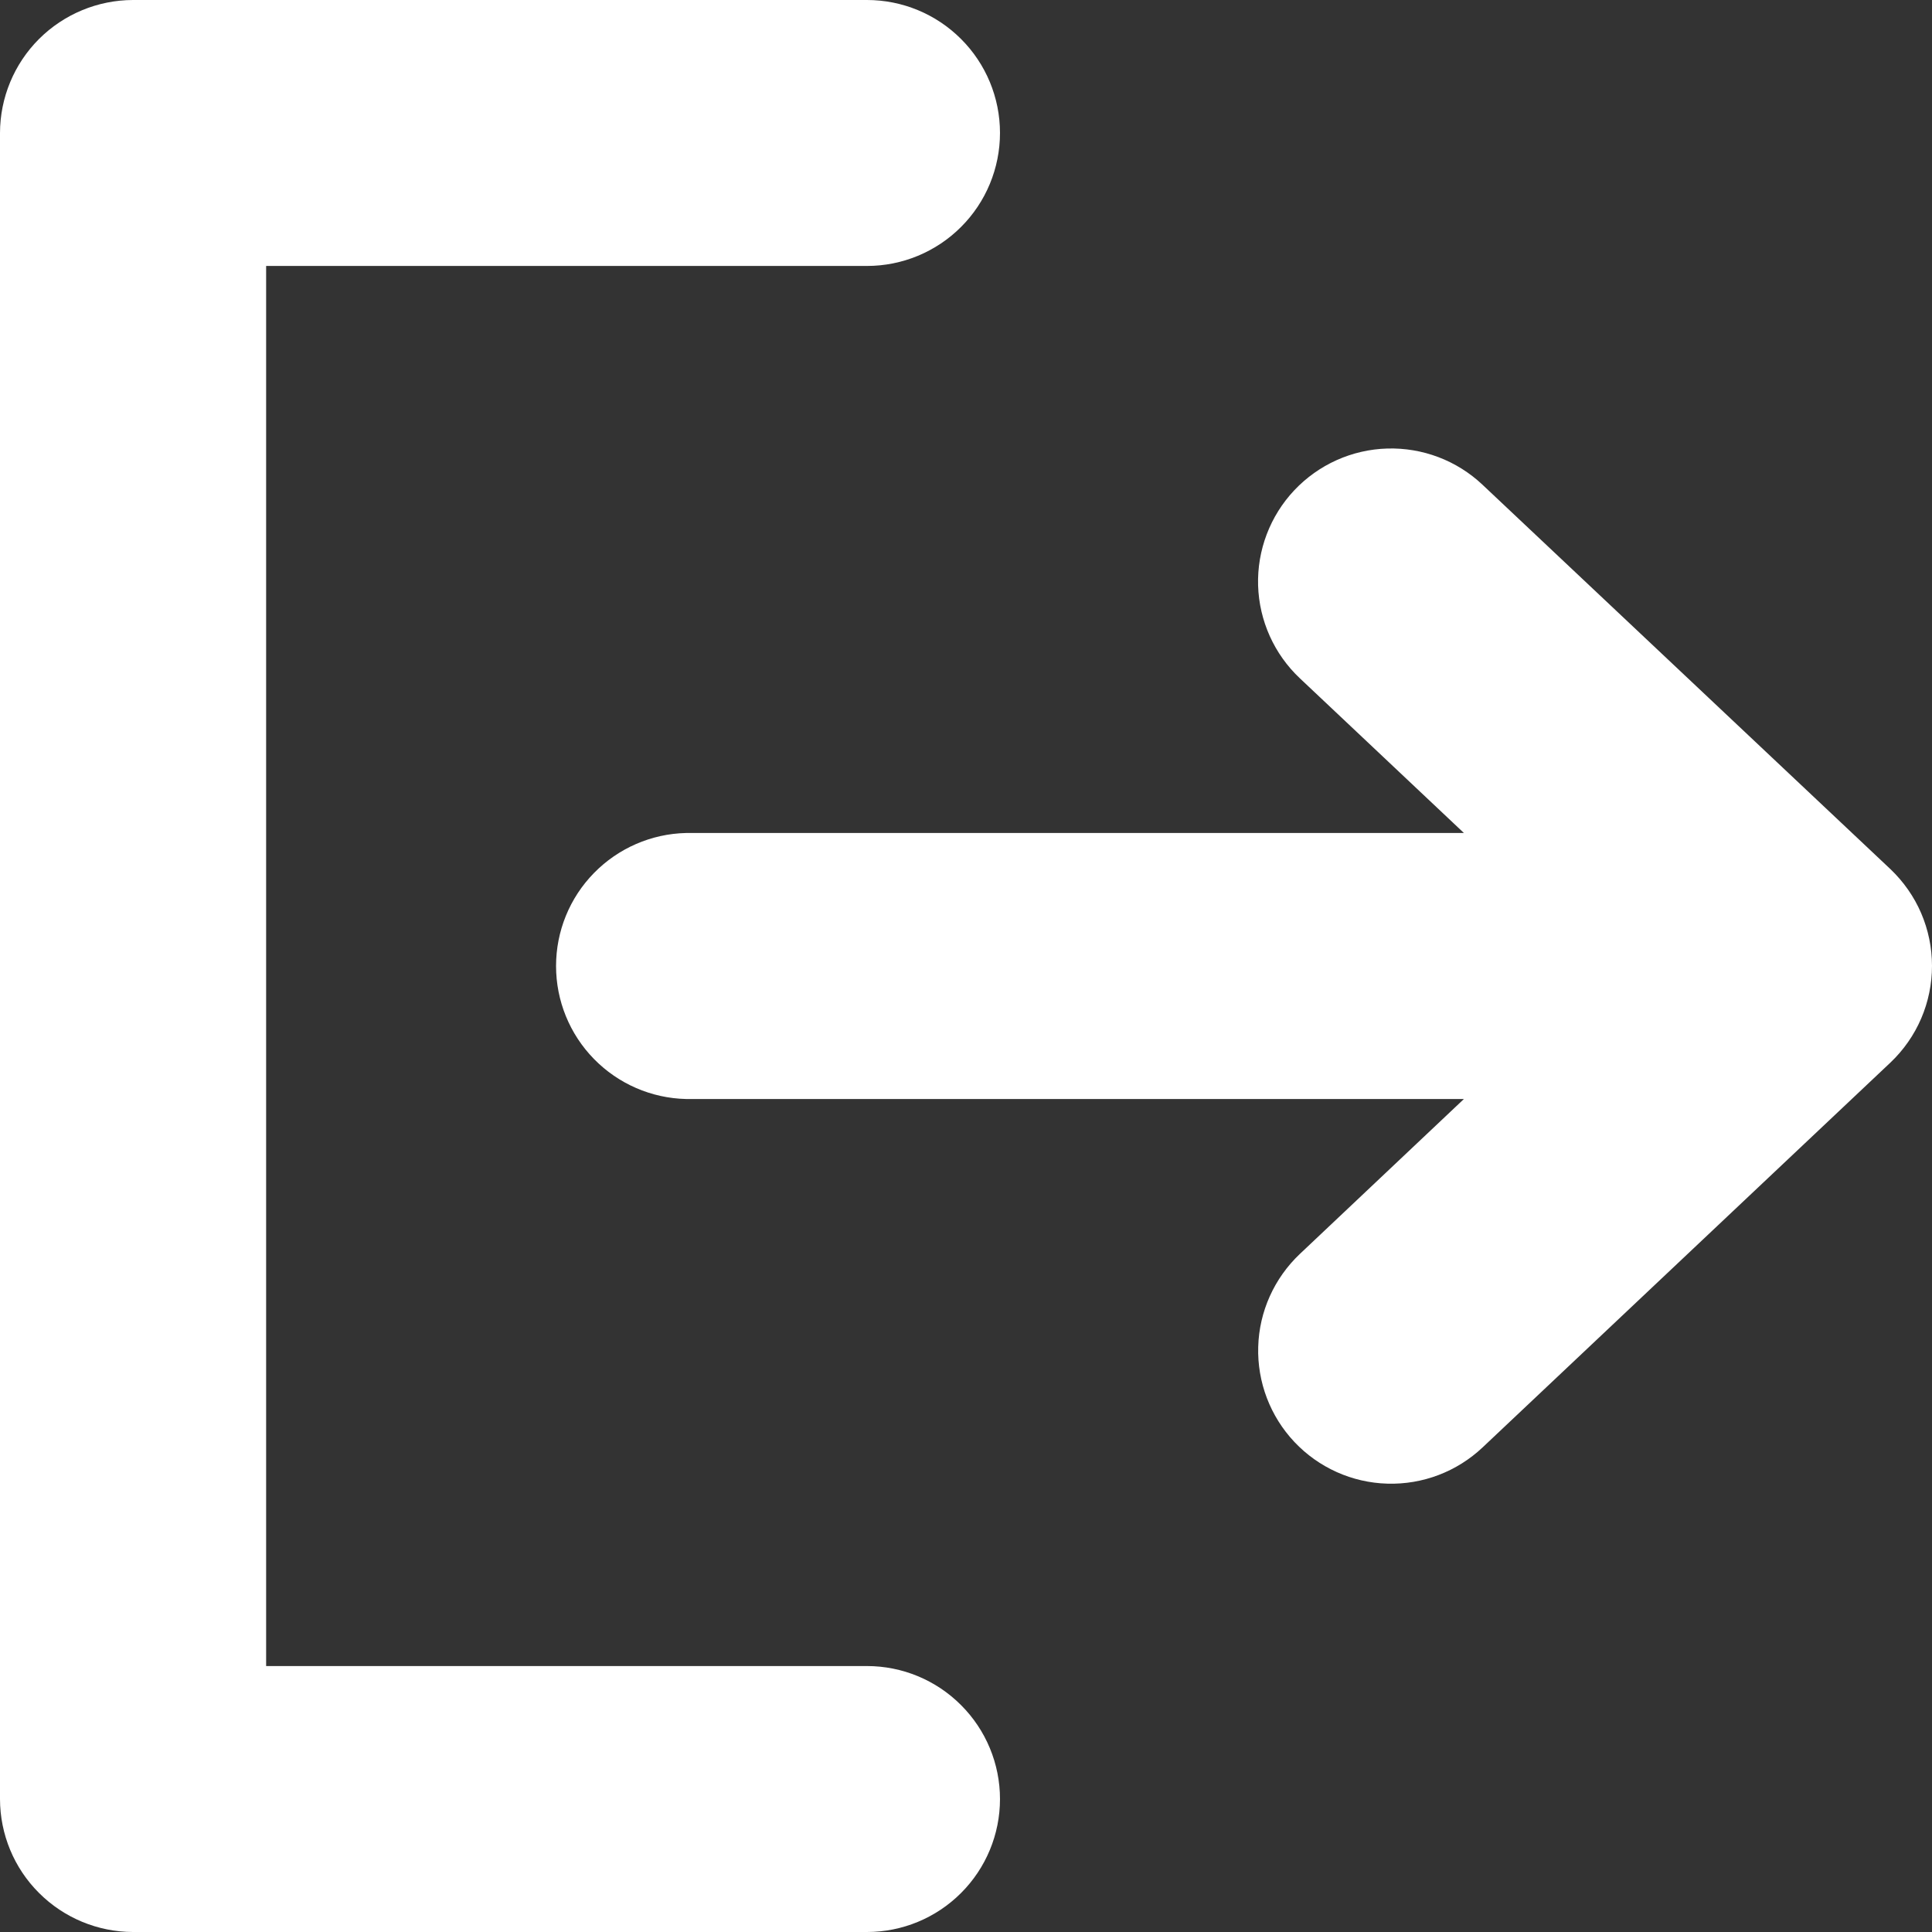 <svg width="32" height="32" viewBox="0 0 32 32" fill="none" xmlns="http://www.w3.org/2000/svg">
<rect x="0" y="0" width="32" height="32" fill="#333333" stroke="none"/>
<path d="M24.554 8.028C24.129 7.627 23.561 7.412 22.977 7.429C22.392 7.446 21.839 7.695 21.438 8.12C21.037 8.545 20.821 9.113 20.838 9.697C20.856 10.281 21.104 10.834 21.53 11.235L24.247 13.797H11.364C10.788 13.81 10.241 14.048 9.838 14.46C9.435 14.871 9.21 15.424 9.21 16C9.21 16.576 9.435 17.128 9.838 17.54C10.241 17.952 10.788 18.19 11.364 18.203H24.247L21.53 20.769C21.105 21.171 20.856 21.724 20.84 22.308C20.823 22.892 21.039 23.459 21.44 23.884C21.841 24.309 22.395 24.558 22.98 24.574C23.564 24.591 24.131 24.375 24.556 23.974L31.312 17.599C31.529 17.393 31.703 17.144 31.821 16.869C31.939 16.594 32 16.297 32 15.998C32 15.698 31.939 15.402 31.821 15.126C31.703 14.851 31.529 14.603 31.312 14.396L24.554 8.028Z" fill="white"/>
<path d="M14.36 27.595H4.408V4.405H14.36C14.944 4.405 15.504 4.173 15.917 3.76C16.331 3.347 16.563 2.786 16.563 2.202C16.563 1.618 16.331 1.058 15.917 0.645C15.504 0.232 14.944 0 14.36 0H2.204C1.62 0.001 1.06 0.233 0.646 0.646C0.233 1.059 0.001 1.619 0 2.203V29.798C0.001 30.382 0.233 30.942 0.647 31.354C1.06 31.767 1.62 31.999 2.204 32H14.36C14.944 32 15.504 31.768 15.917 31.355C16.331 30.942 16.563 30.382 16.563 29.798C16.563 29.214 16.331 28.654 15.917 28.241C15.504 27.827 14.944 27.595 14.36 27.595Z" fill="white"/>
</svg>
